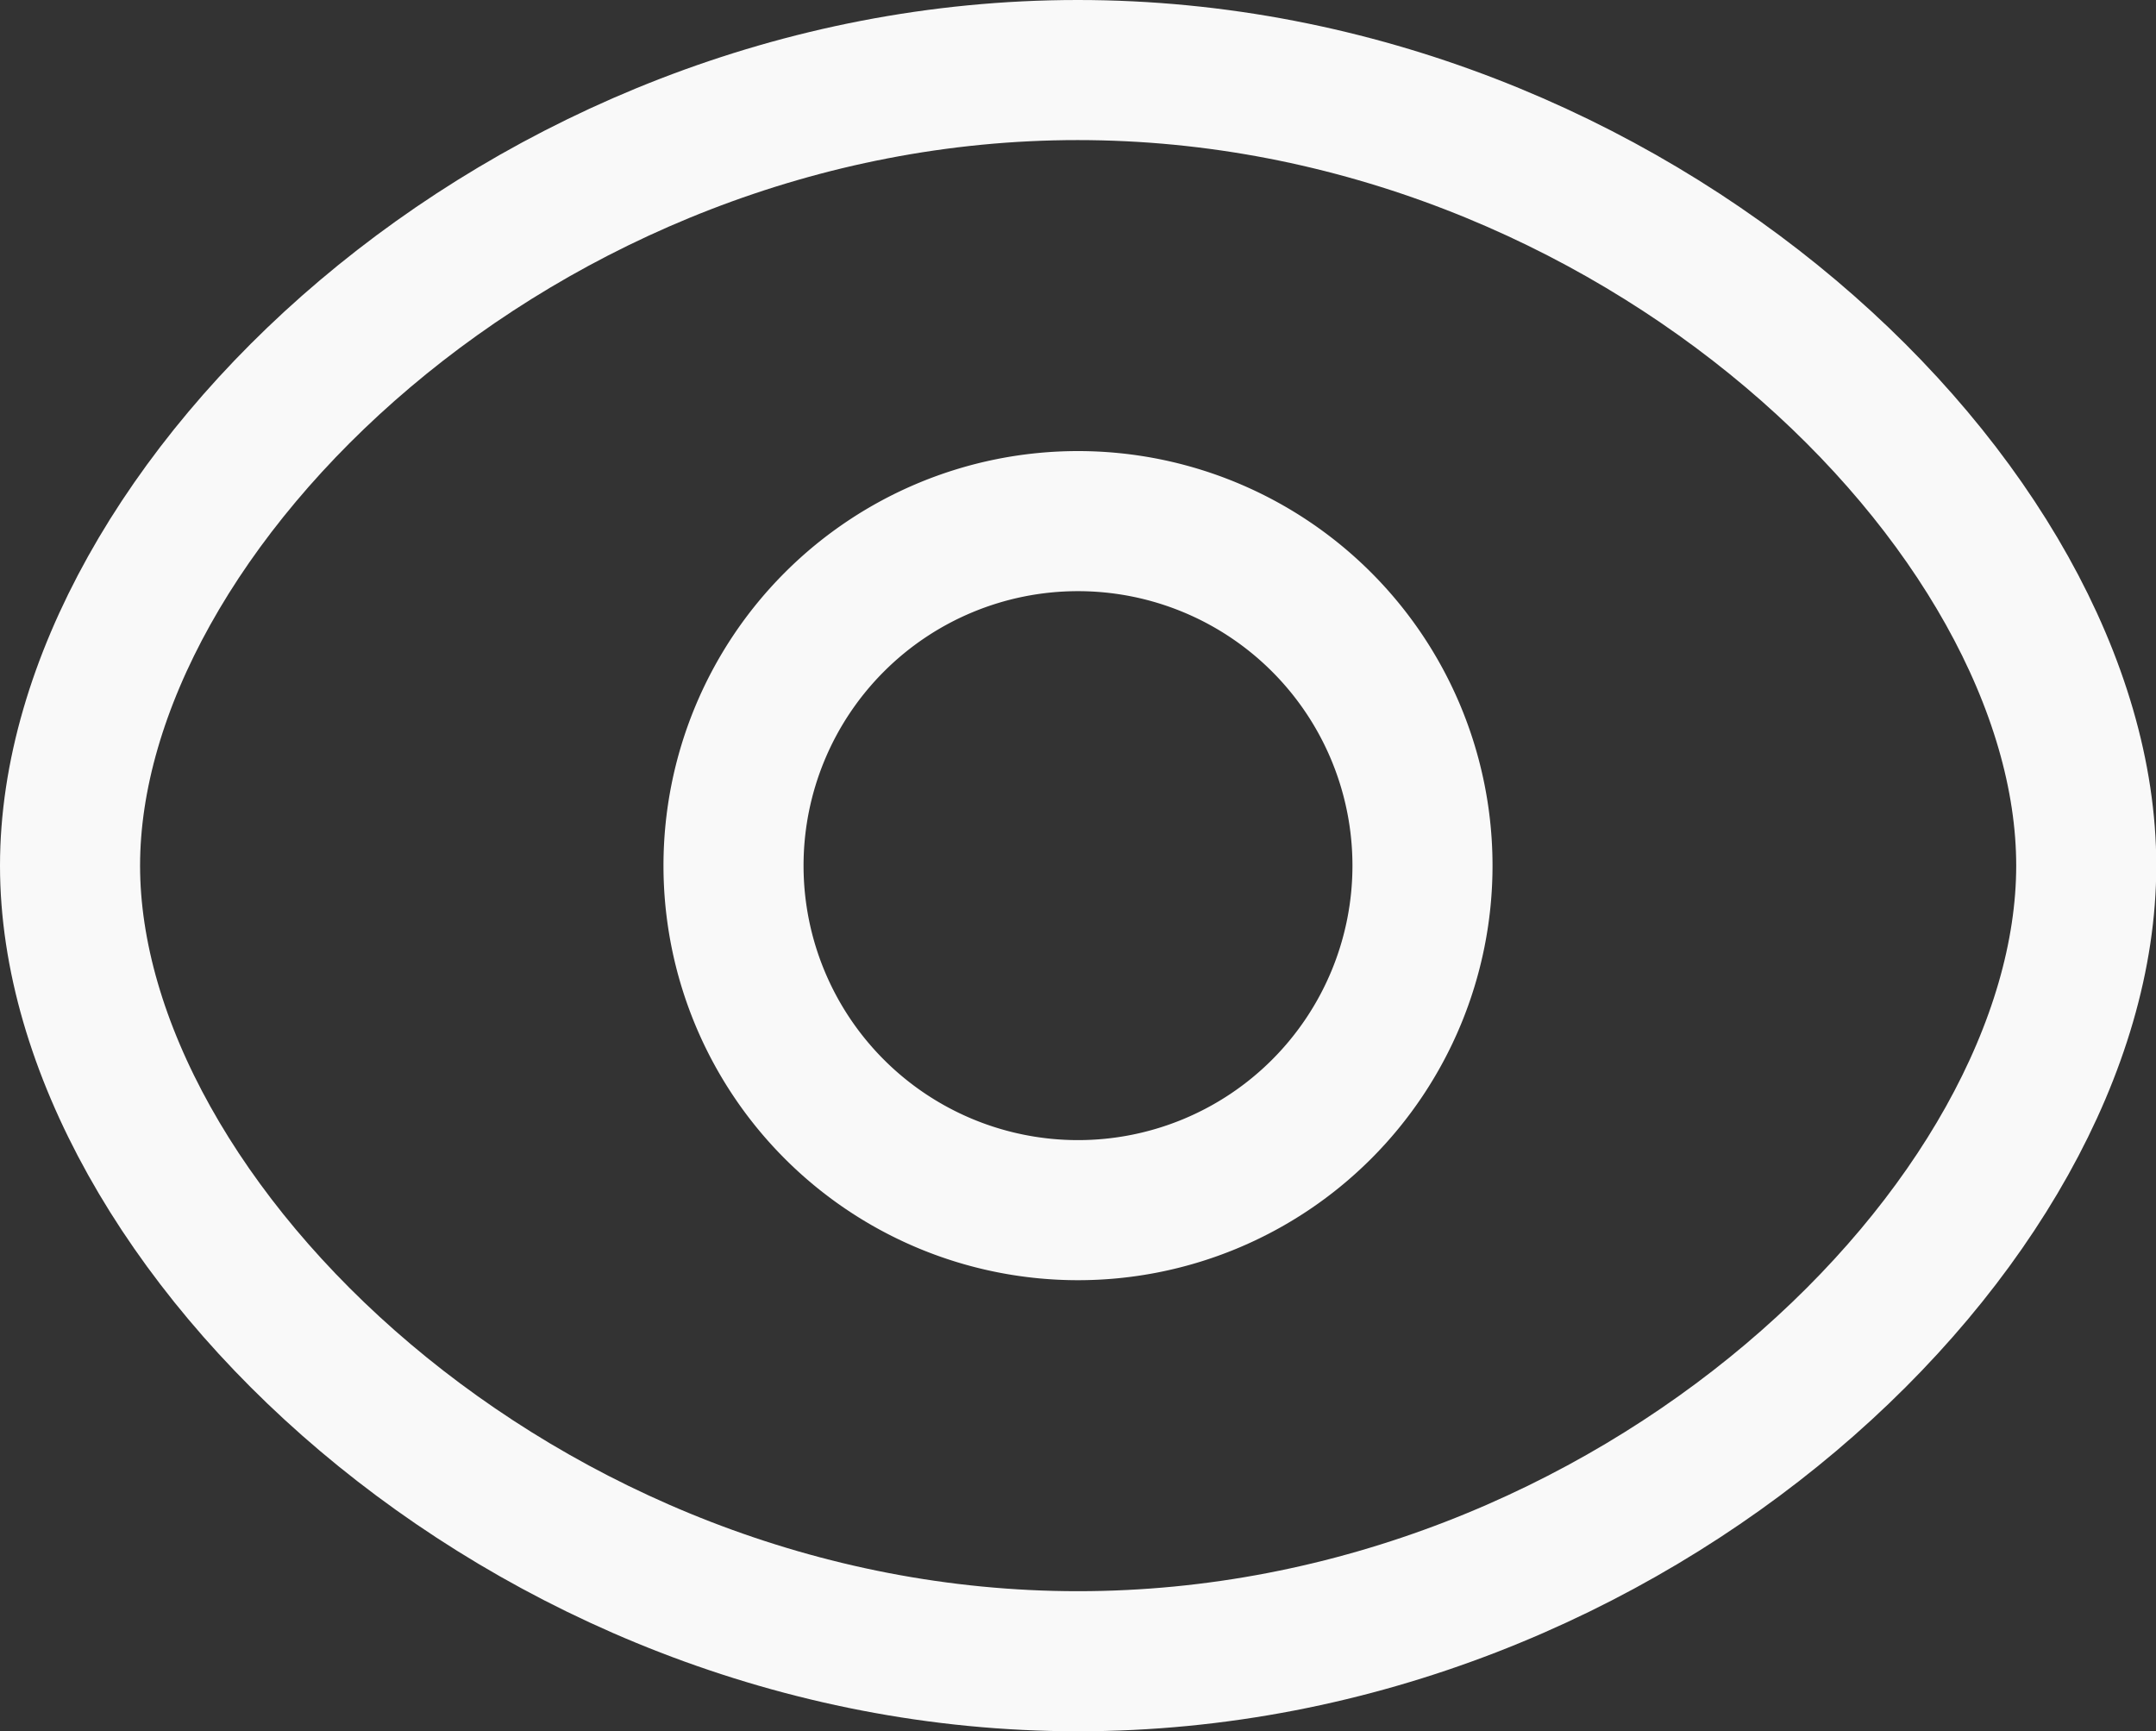 <svg xmlns="http://www.w3.org/2000/svg" width="23.088" height="18.538" viewBox="0 0 23.088 18.538"><rect x="0" y="0" width="23.088" height="18.538" fill="#333333" stroke="none"/><g transform="translate(-0.459 -0.792)"><path d="M15.692,10.061A3.689,3.689,0,1,1,12,6.372,3.689,3.689,0,0,1,15.692,10.061Z" fill="none" stroke="#f9f9f9" stroke-linecap="round" stroke-linejoin="round" stroke-width="1.5" fill-rule="evenodd"/><path d="M1.209,10.061c0,3.827,4.832,8.519,10.794,8.519S22.8,13.891,22.8,10.061,17.963,1.542,12,1.542,1.209,6.234,1.209,10.061Z" fill="none" stroke="#f9f9f9" stroke-linecap="round" stroke-linejoin="round" stroke-width="1.5" fill-rule="evenodd"/></g></svg>